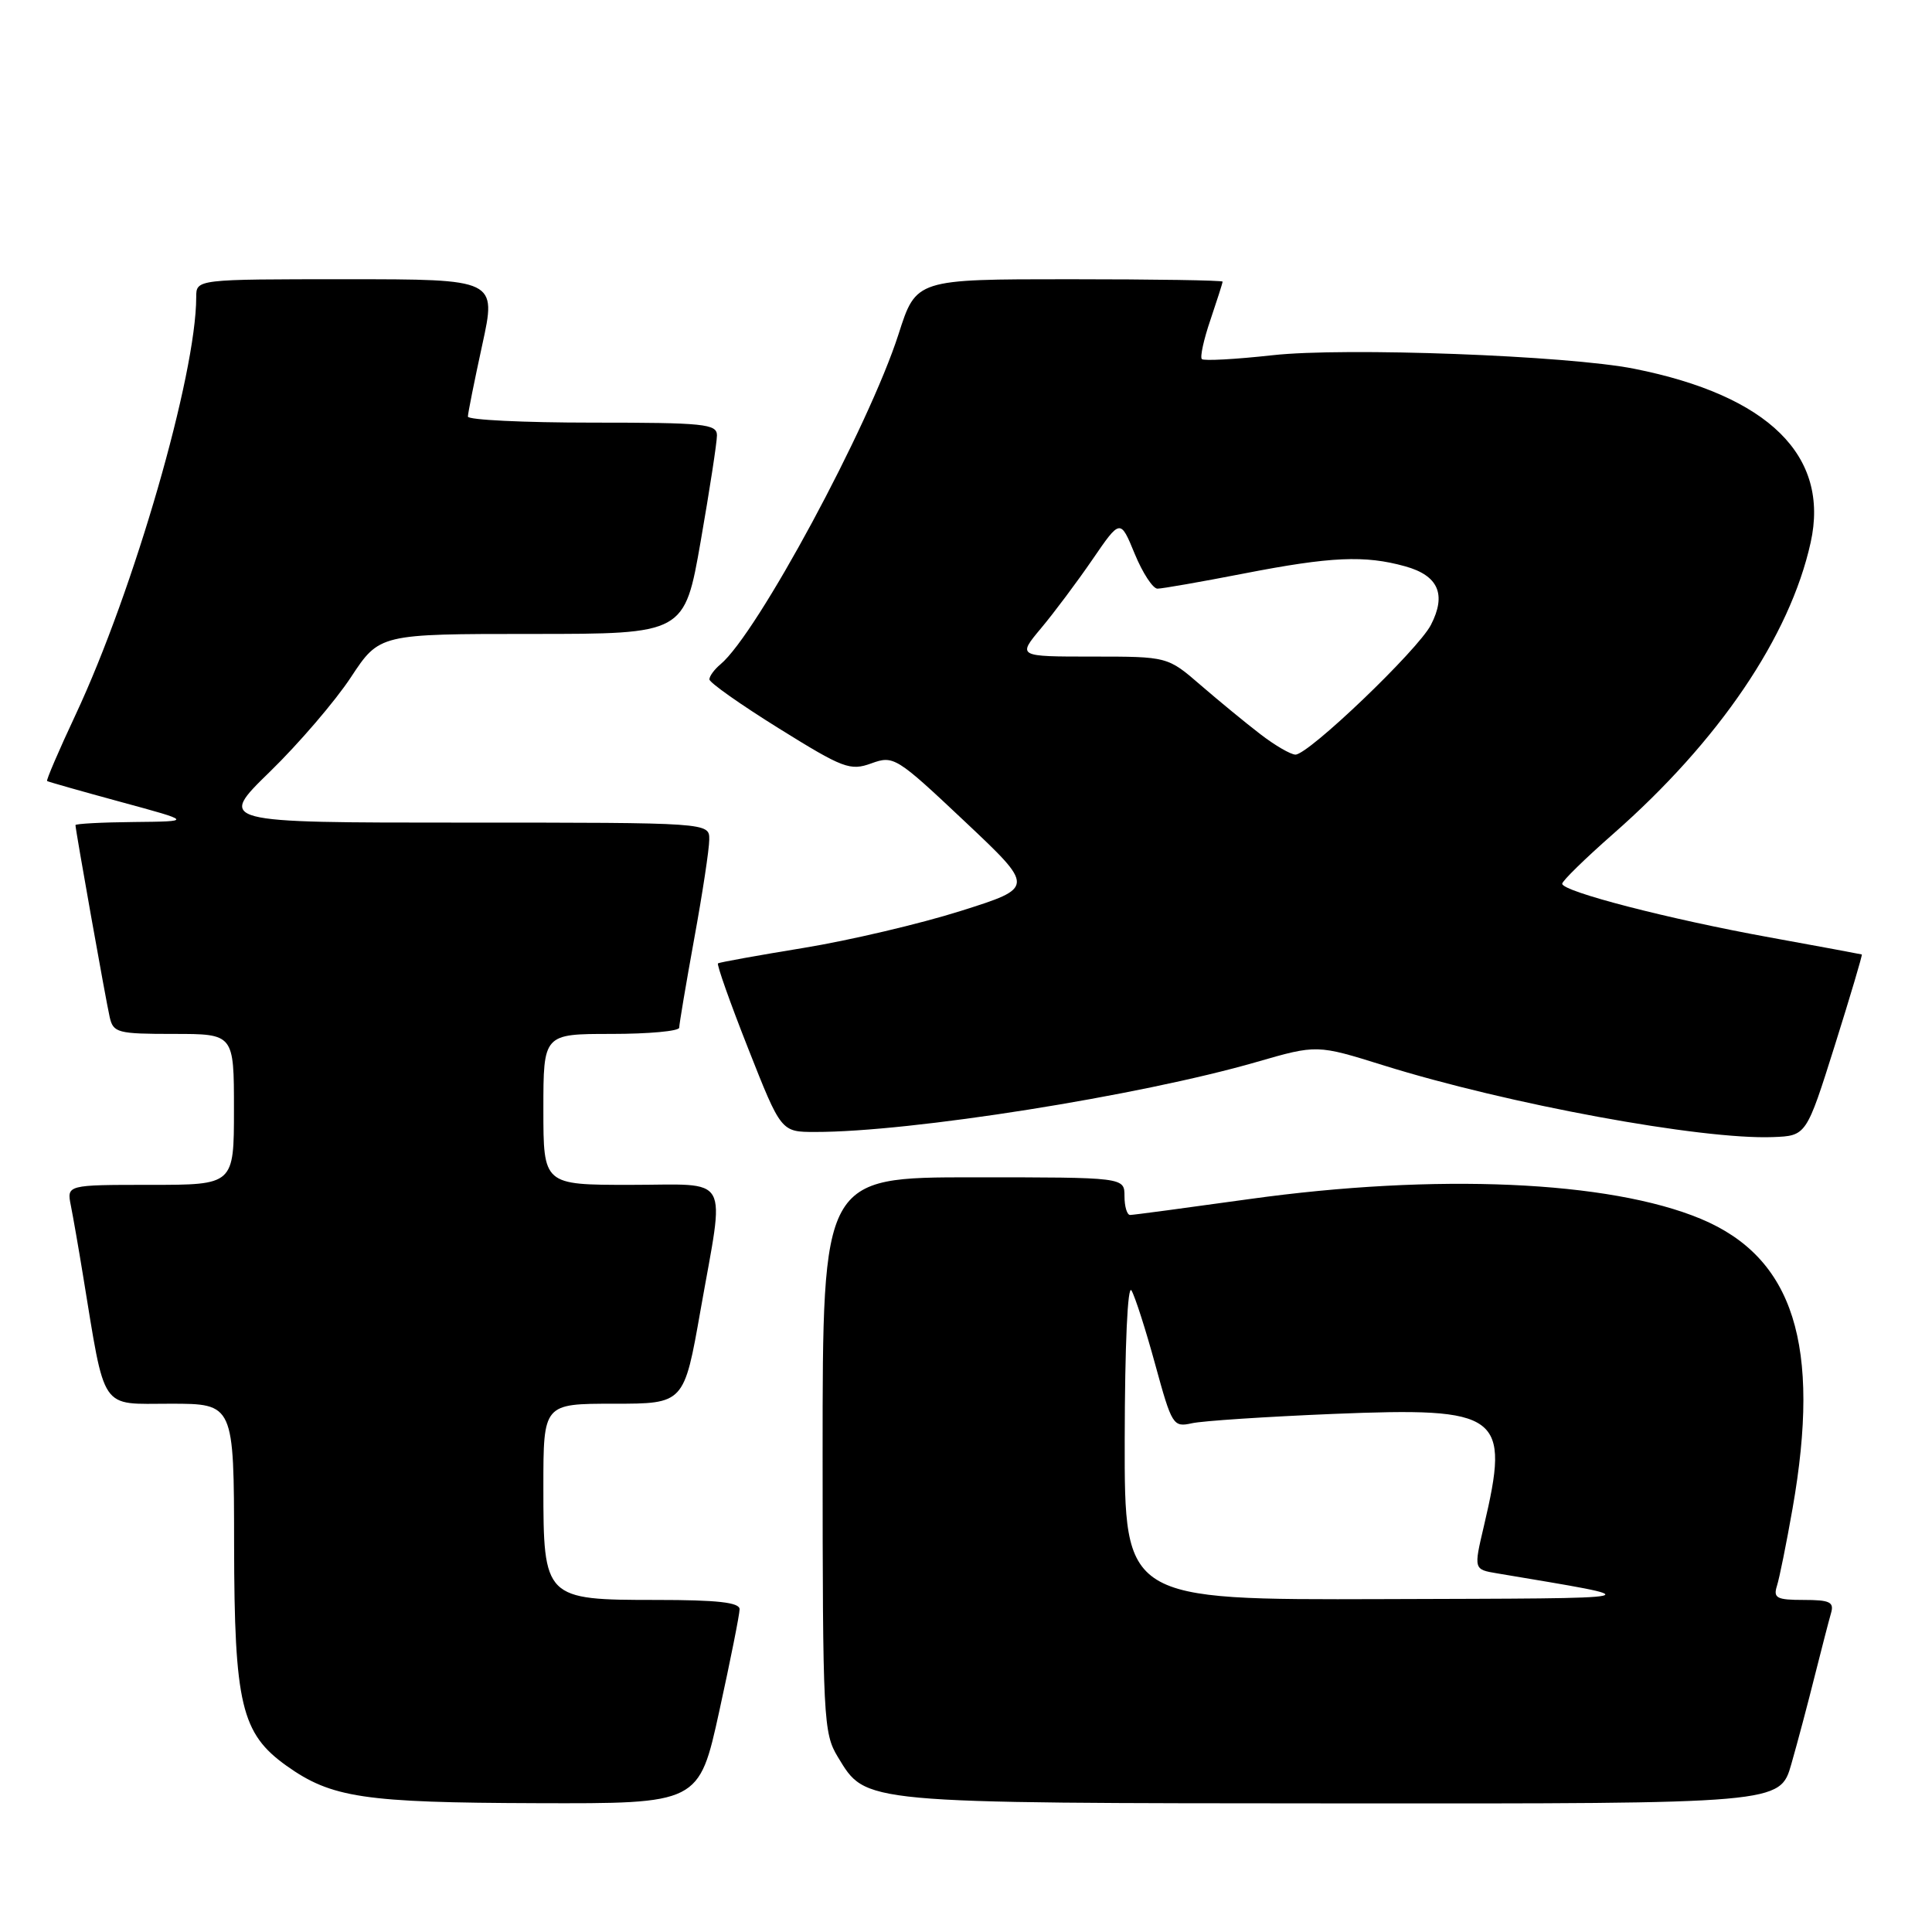 <?xml version="1.0" encoding="UTF-8" standalone="no"?>
<!DOCTYPE svg PUBLIC "-//W3C//DTD SVG 1.1//EN" "http://www.w3.org/Graphics/SVG/1.1/DTD/svg11.dtd" >
<svg xmlns="http://www.w3.org/2000/svg" xmlns:xlink="http://www.w3.org/1999/xlink" version="1.1" viewBox="0 0 256 256">
 <g >
 <path fill="currentColor"
d=" M 95.31 226.73 C 96.79 219.98 98.00 213.91 98.00 213.23 C 98.00 212.33 95.05 212.00 87.00 212.00 C 72.14 212.00 72.00 211.86 72.00 197.00 C 72.00 186.00 72.00 186.00 81.32 186.00 C 90.64 186.00 90.64 186.00 92.82 173.63 C 96.06 155.25 97.04 157.00 83.50 157.00 C 72.00 157.00 72.00 157.00 72.00 147.00 C 72.00 137.00 72.00 137.00 81.00 137.00 C 85.95 137.00 90.00 136.63 90.00 136.17 C 90.00 135.71 90.89 130.43 91.98 124.42 C 93.08 118.41 93.98 112.49 93.98 111.25 C 94.00 109.00 94.00 109.00 61.42 109.00 C 28.84 109.00 28.84 109.00 35.77 102.25 C 39.58 98.54 44.41 92.91 46.49 89.75 C 50.28 84.00 50.28 84.00 70.49 84.00 C 90.70 84.00 90.70 84.00 92.85 71.69 C 94.03 64.92 95.00 58.62 95.00 57.69 C 95.00 56.17 93.33 56.00 78.50 56.00 C 69.42 56.00 62.00 55.64 62.00 55.20 C 62.00 54.76 62.86 50.48 63.90 45.70 C 65.80 37.00 65.80 37.00 45.90 37.00 C 26.00 37.00 26.00 37.00 26.00 39.37 C 26.00 49.63 17.74 78.22 10.01 94.72 C 7.79 99.45 6.10 103.40 6.24 103.49 C 6.38 103.59 10.78 104.84 16.00 106.26 C 25.50 108.84 25.50 108.84 17.75 108.92 C 13.49 108.96 10.00 109.15 10.00 109.33 C 10.00 109.95 14.02 132.52 14.53 134.75 C 15.00 136.85 15.56 137.00 23.02 137.00 C 31.00 137.00 31.00 137.00 31.00 147.00 C 31.00 157.00 31.00 157.00 19.92 157.00 C 8.84 157.00 8.84 157.00 9.39 159.75 C 9.69 161.26 10.42 165.43 11.00 169.00 C 14.00 187.26 13.15 186.00 22.57 186.00 C 31.00 186.00 31.00 186.00 31.02 204.75 C 31.05 225.83 31.97 229.70 37.97 233.98 C 43.93 238.22 48.21 238.86 71.06 238.93 C 92.62 239.00 92.62 239.00 95.31 226.73 Z  M 237.36 233.75 C 238.19 230.86 239.59 225.57 240.48 222.00 C 241.38 218.43 242.34 214.71 242.62 213.75 C 243.05 212.28 242.47 212.00 239.00 212.00 C 235.43 212.00 234.95 211.75 235.45 210.15 C 235.78 209.13 236.71 204.51 237.52 199.90 C 241.33 178.23 237.67 166.65 225.38 161.51 C 213.24 156.44 190.30 155.44 165.50 158.89 C 157.25 160.04 150.16 160.99 149.75 160.99 C 149.34 161.00 149.00 159.88 149.00 158.50 C 149.00 156.00 149.00 156.00 129.00 156.00 C 109.00 156.00 109.00 156.00 109.00 192.75 C 109.01 227.83 109.10 229.65 111.02 232.81 C 114.81 239.02 113.66 238.92 177.68 238.96 C 235.86 239.00 235.86 239.00 237.36 233.75 Z  M 243.12 138.53 C 245.19 131.94 246.80 126.52 246.70 126.47 C 246.59 126.43 241.10 125.41 234.50 124.21 C 221.15 121.79 207.00 118.13 207.00 117.10 C 207.00 116.73 210.04 113.76 213.75 110.50 C 227.77 98.19 237.17 84.34 239.92 71.89 C 242.47 60.40 234.36 52.41 216.53 48.86 C 207.74 47.11 178.20 46.00 168.61 47.07 C 163.72 47.61 159.51 47.84 159.25 47.58 C 158.99 47.32 159.50 44.98 160.39 42.38 C 161.27 39.77 162.00 37.50 162.00 37.32 C 162.00 37.14 152.86 37.00 141.70 37.00 C 121.39 37.00 121.39 37.00 119.07 44.25 C 115.14 56.49 100.31 84.01 95.46 88.03 C 94.66 88.70 94.00 89.59 94.00 90.02 C 94.00 90.45 98.15 93.37 103.21 96.52 C 111.73 101.82 112.65 102.17 115.46 101.15 C 118.41 100.08 118.77 100.30 127.82 108.83 C 137.13 117.60 137.13 117.60 127.32 120.70 C 121.92 122.41 112.55 124.61 106.50 125.60 C 100.45 126.59 95.34 127.51 95.14 127.65 C 94.94 127.78 96.74 132.86 99.14 138.94 C 103.50 149.99 103.50 149.99 108.01 149.99 C 120.67 150.01 150.99 145.20 166.50 140.72 C 174.50 138.41 174.50 138.41 183.34 141.17 C 199.80 146.31 225.43 151.03 234.92 150.67 C 239.35 150.50 239.35 150.50 243.12 138.53 Z  M 149.03 190.75 C 149.05 178.17 149.42 170.11 149.93 171.00 C 150.41 171.82 151.83 176.25 153.08 180.83 C 155.28 188.86 155.45 189.14 157.93 188.59 C 159.34 188.27 167.79 187.72 176.69 187.35 C 198.93 186.45 200.12 187.35 196.62 202.23 C 195.27 207.96 195.27 207.96 198.39 208.48 C 219.12 211.97 220.01 211.77 183.25 211.89 C 149.00 212.00 149.00 212.00 149.03 190.75 Z  M 167.00 97.28 C 165.07 95.80 161.52 92.88 159.11 90.80 C 154.72 87.00 154.72 87.00 144.76 87.00 C 134.81 87.00 134.81 87.00 137.94 83.25 C 139.67 81.19 142.74 77.08 144.77 74.12 C 148.45 68.75 148.45 68.75 150.35 73.37 C 151.40 75.92 152.76 78.00 153.37 78.00 C 153.99 78.00 159.13 77.10 164.79 76.00 C 176.35 73.75 180.84 73.55 186.19 75.04 C 190.59 76.26 191.69 78.76 189.60 82.81 C 187.88 86.13 173.38 100.01 171.65 99.99 C 171.02 99.98 168.93 98.77 167.00 97.28 Z "/>
</g>
</svg>